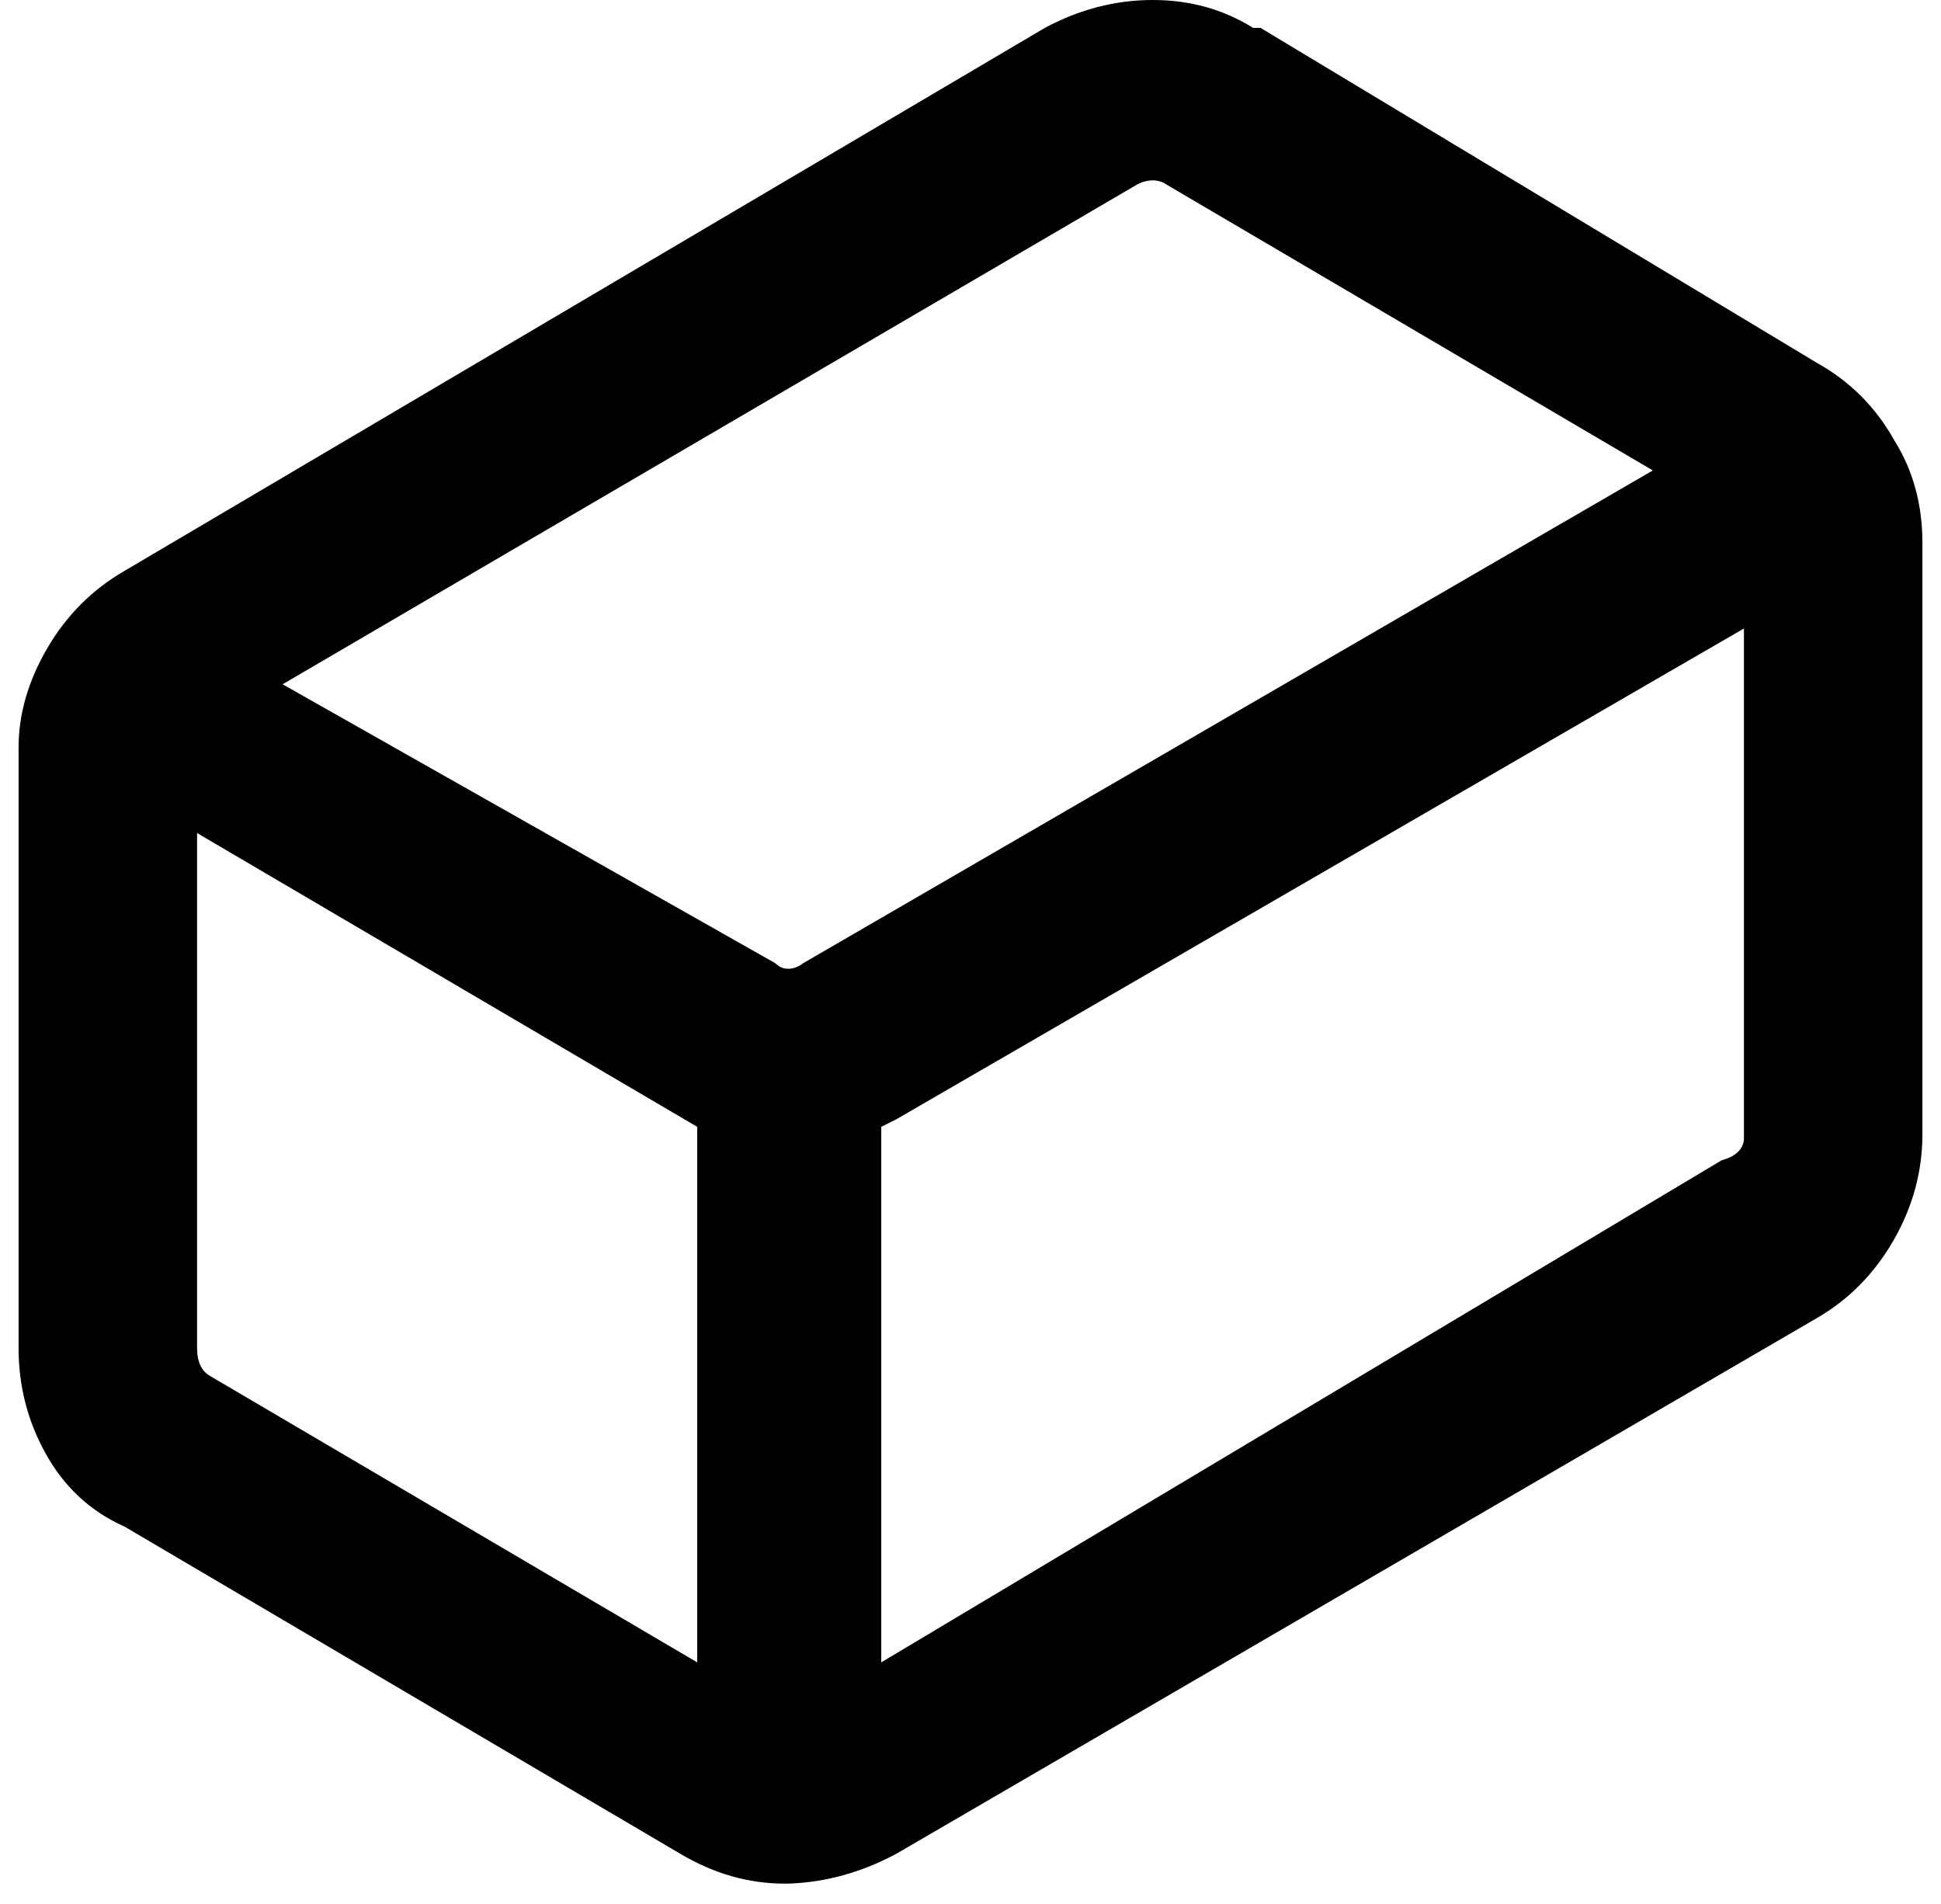 <?xml version="1.0" standalone="no"?>
<!DOCTYPE svg PUBLIC "-//W3C//DTD SVG 1.1//EN" "http://www.w3.org/Graphics/SVG/1.1/DTD/svg11.dtd" >
<svg xmlns="http://www.w3.org/2000/svg" xmlns:xlink="http://www.w3.org/1999/xlink" version="1.1" viewBox="-10 0 1044 1024">
   <path fill="currentColor"
d="M967 195q27 15 42 42q15 24 15 55v318q0 30 -15.5 57t-41.5 42l-495 288q-28 15 -58 16h-2q-29 0 -56 -16l-299 -176q-27 -12 -42 -38.5t-15 -57.5v-323q0 -27 15.5 -53.5t41.5 -41.5l495 -292q28 -15 58 -15t54 15h4zM142 368l265 150q3 3 7 3t8 -3l457 -265l-262 -154
q-3 -2 -7 -2t-8 2zM365 894v-288l-269 -158v277q0 11 7 15zM464 606v288l452 -270q11 -3 12 -11v-275l-456 264z" />
</svg>
